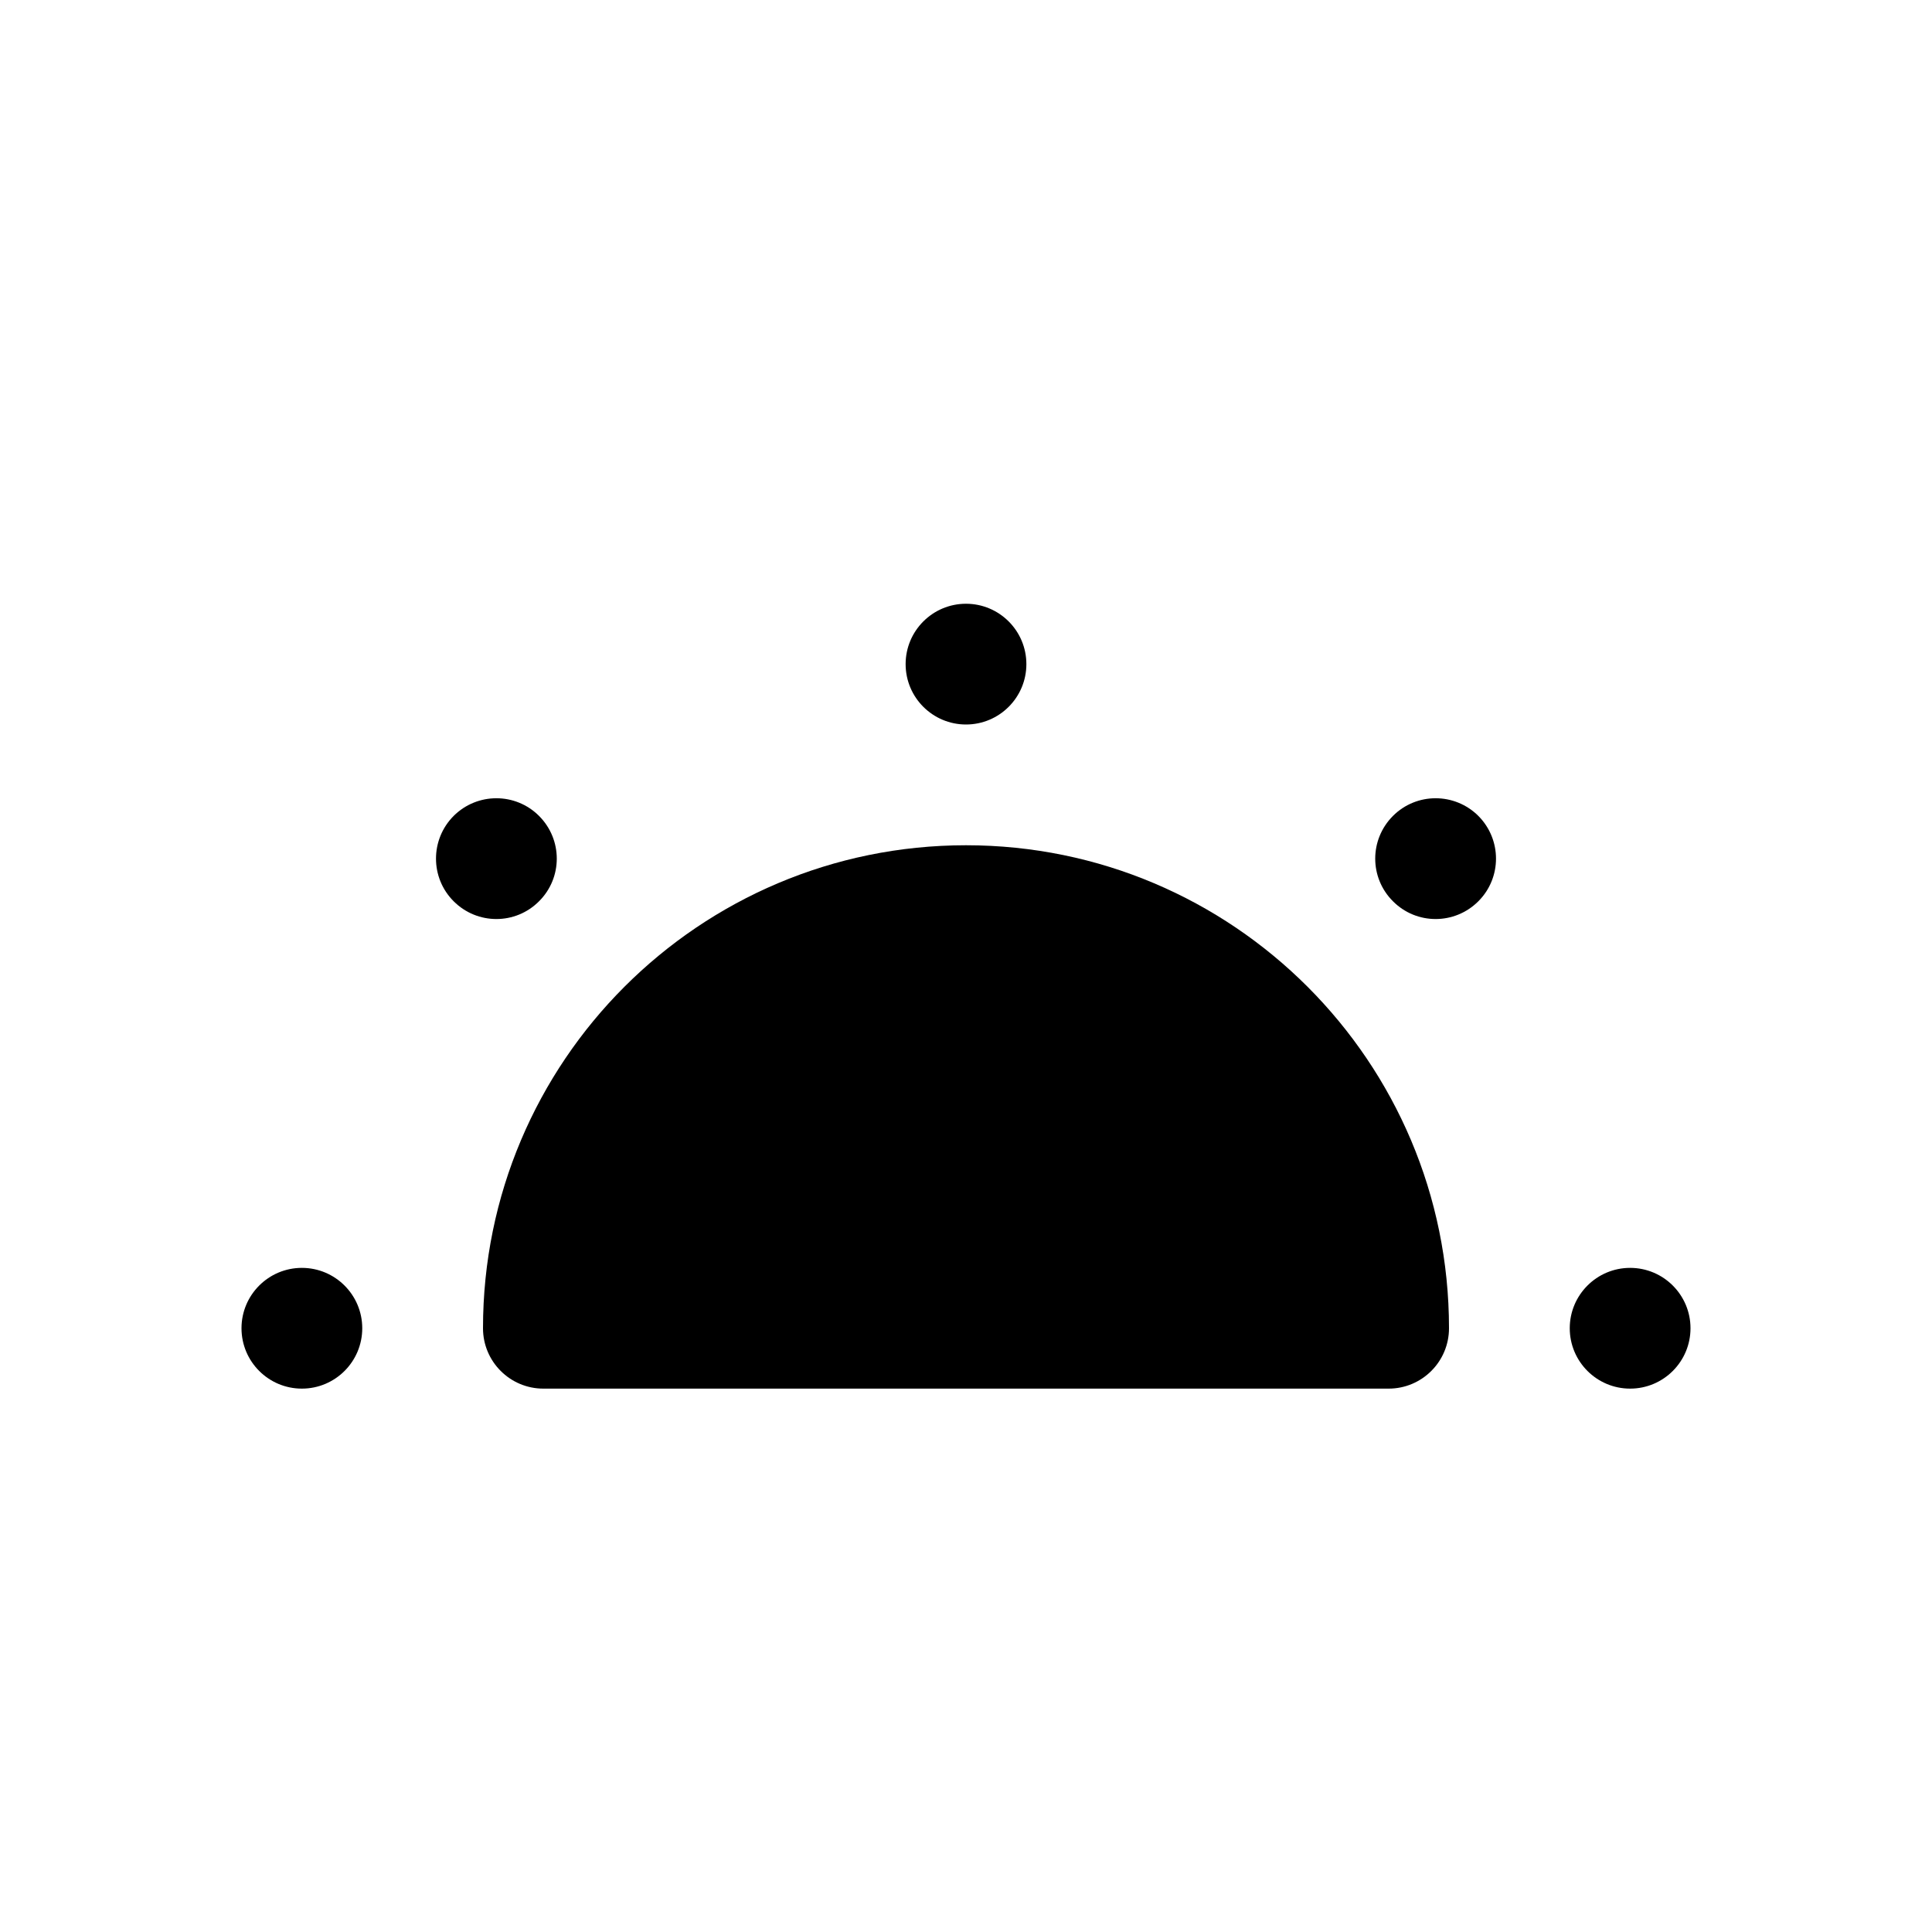 <svg width="16" height="16" viewBox="0 0 16 16" fill="none" xmlns="http://www.w3.org/2000/svg">
<path d="M8.5 5.5C8.5 5.776 8.276 6 8 6C7.724 6 7.5 5.776 7.5 5.5C7.5 5.224 7.724 5 8 5C8.276 5 8.5 5.224 8.5 5.5Z" fill="black"/>
<path d="M13.5 11.5C13.224 11.5 13 11.276 13 11C13 10.724 13.224 10.5 13.5 10.5C13.776 10.5 14 10.724 14 11C14 11.276 13.776 11.5 13.5 11.5Z" fill="black"/>
<path d="M2 11C2 11.276 2.224 11.5 2.5 11.5C2.776 11.5 3 11.276 3 11C3 10.724 2.776 10.5 2.5 10.5C2.224 10.5 2 10.724 2 11Z" fill="black"/>
<path d="M12.243 7.464C12.047 7.66 11.731 7.66 11.536 7.464C11.34 7.269 11.34 6.953 11.536 6.757C11.731 6.562 12.047 6.562 12.243 6.757C12.438 6.953 12.438 7.269 12.243 7.464Z" fill="black"/>
<path d="M3.757 6.757C3.562 6.953 3.562 7.269 3.757 7.464C3.953 7.66 4.269 7.66 4.464 7.464C4.66 7.269 4.66 6.953 4.464 6.757C4.269 6.562 3.953 6.562 3.757 6.757Z" fill="black"/>
<path d="M8 7C5.791 7 4 8.791 4 11C4 11.276 4.224 11.5 4.5 11.5H11.5C11.776 11.5 12 11.276 12 11C12 8.791 10.209 7 8 7Z" fill="black"/>
</svg>
